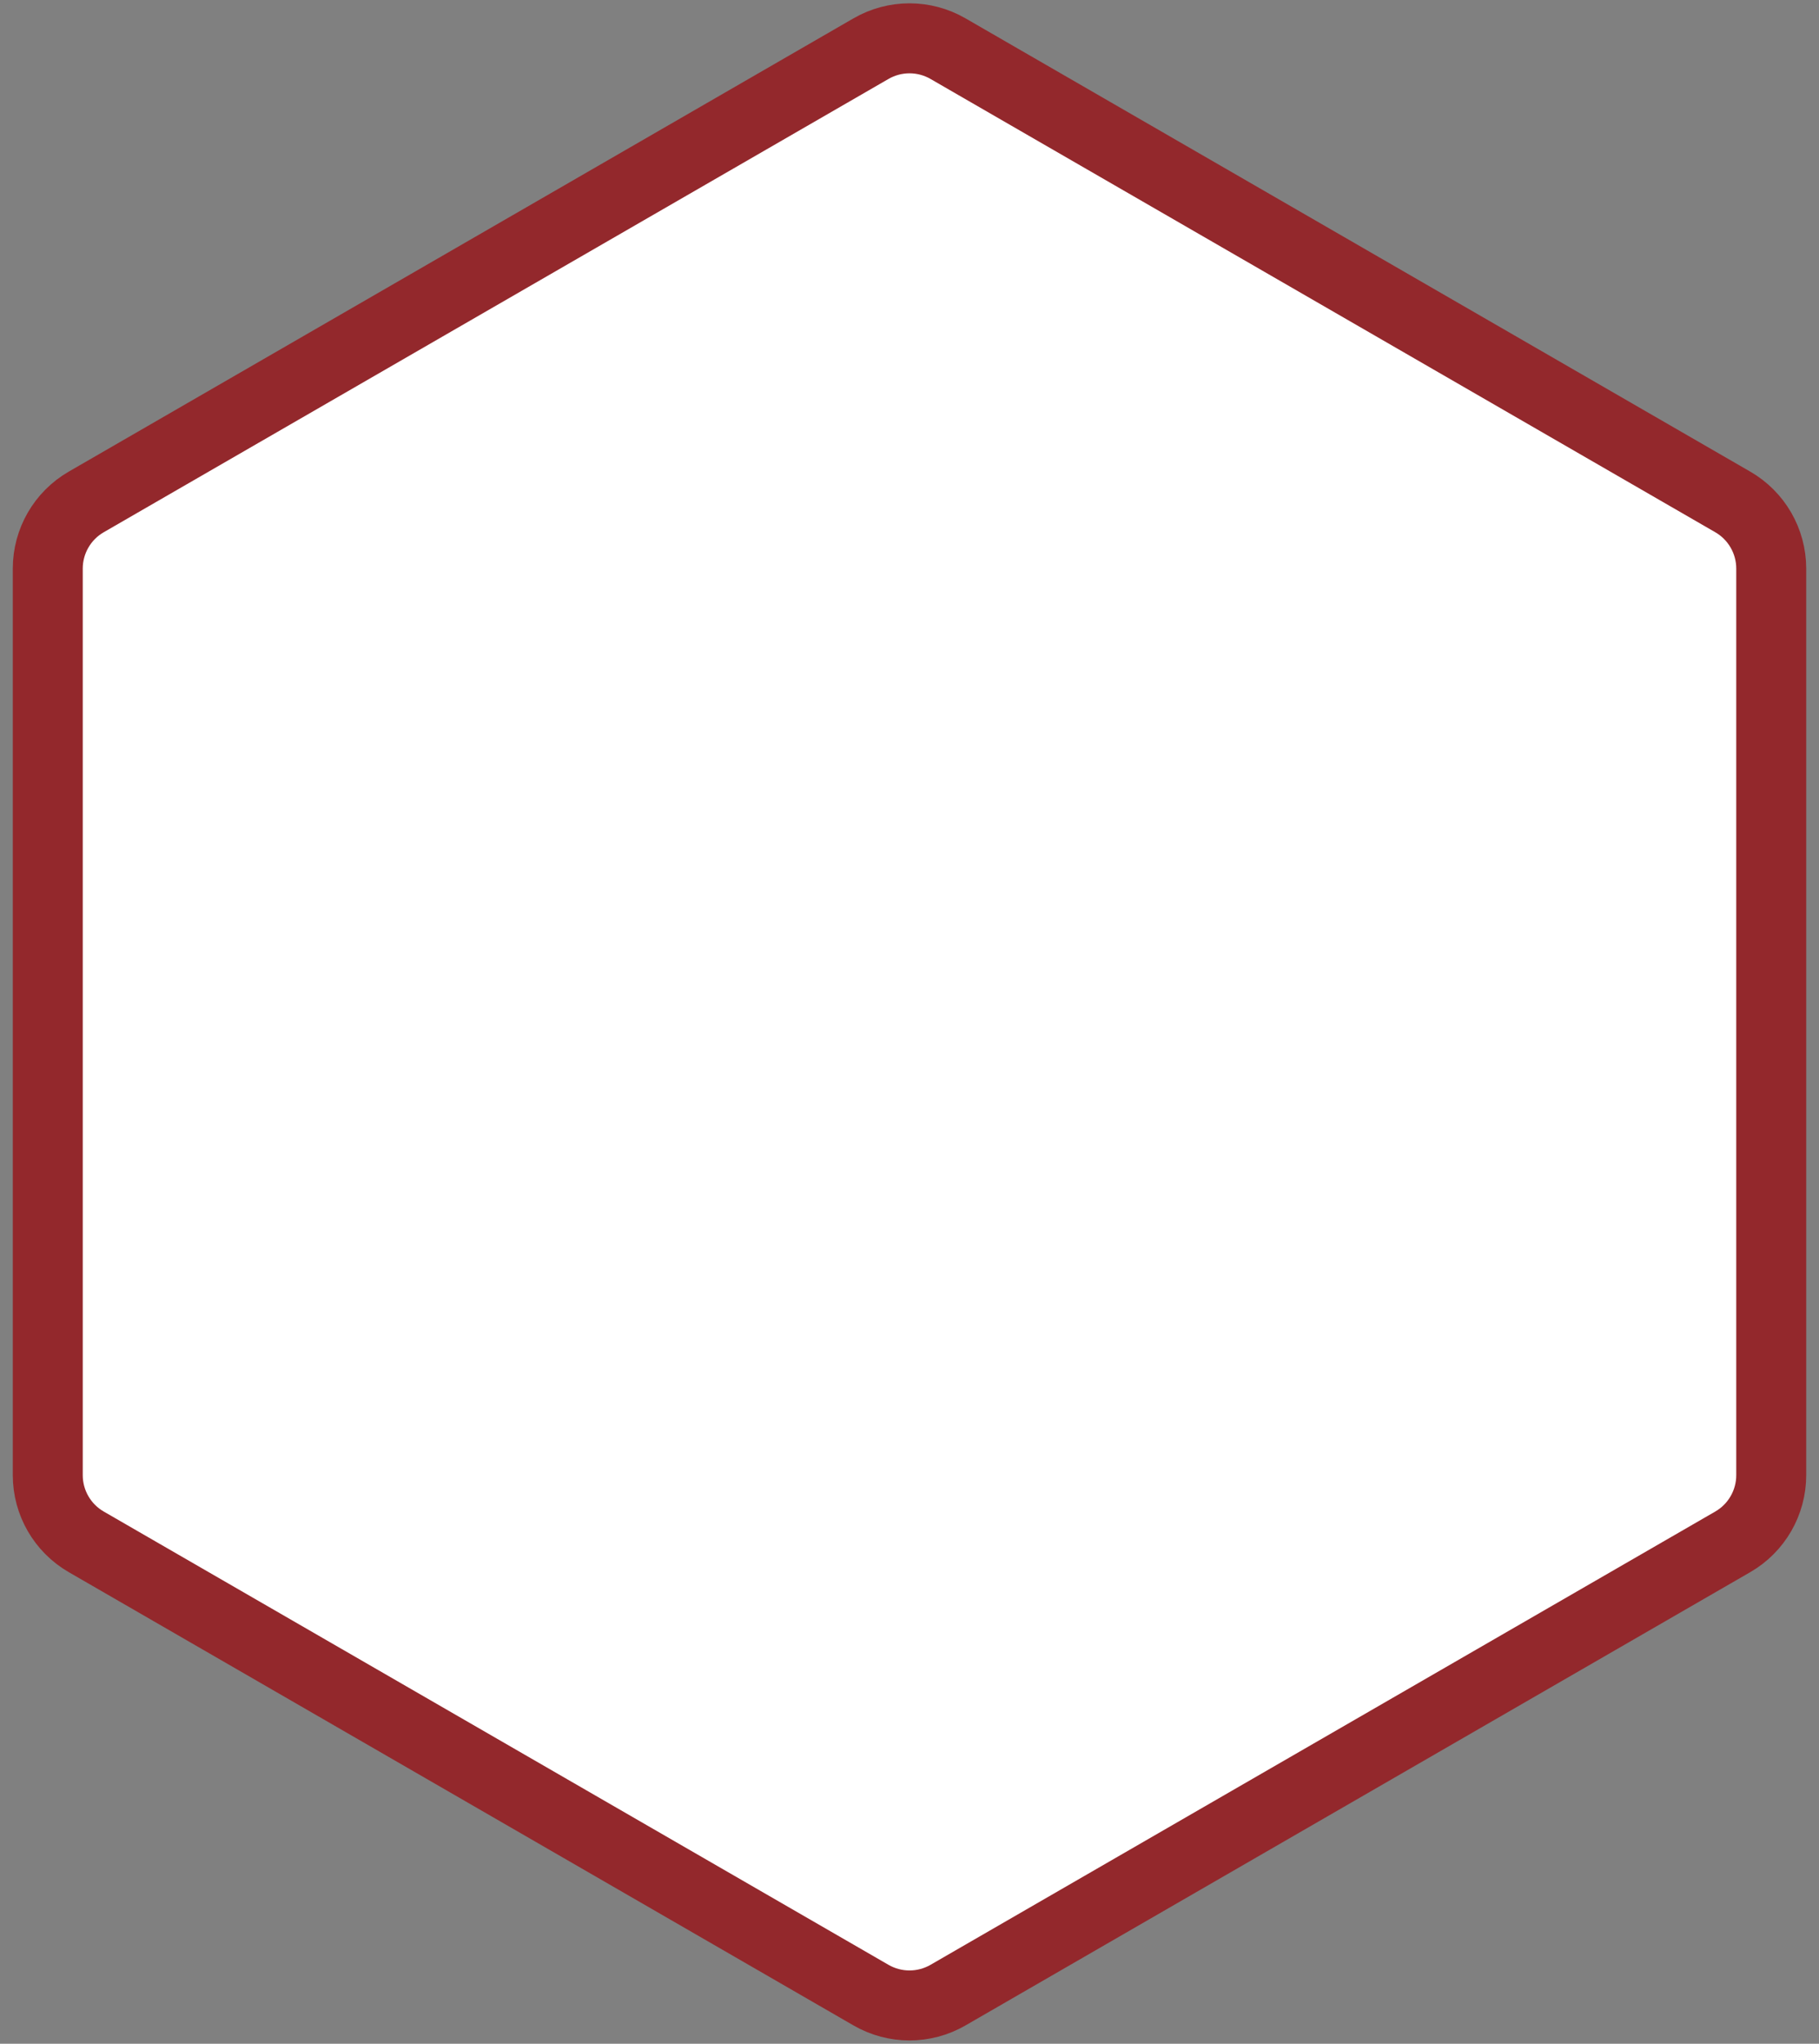 <svg width="130" height="146" viewBox="0 0 130 146" fill="none" xmlns="http://www.w3.org/2000/svg">
<rect x="0" y="0" width="130" height="146" fill="#808080" stroke="none"/>
<path d="M62.25 3.474C63.952 2.492 66.048 2.492 67.75 3.474L123.836 35.856C125.538 36.838 126.586 38.654 126.586 40.619V105.381C126.586 107.346 125.538 109.162 123.836 110.144L67.75 142.526C66.048 143.508 63.952 143.508 62.25 142.526L6.164 110.144C4.462 109.162 3.414 107.346 3.414 105.381V40.619C3.414 38.654 4.462 36.838 6.164 35.856L62.25 3.474Z" fill="white" stroke="#93282C" stroke-width="5"/>
</svg>
